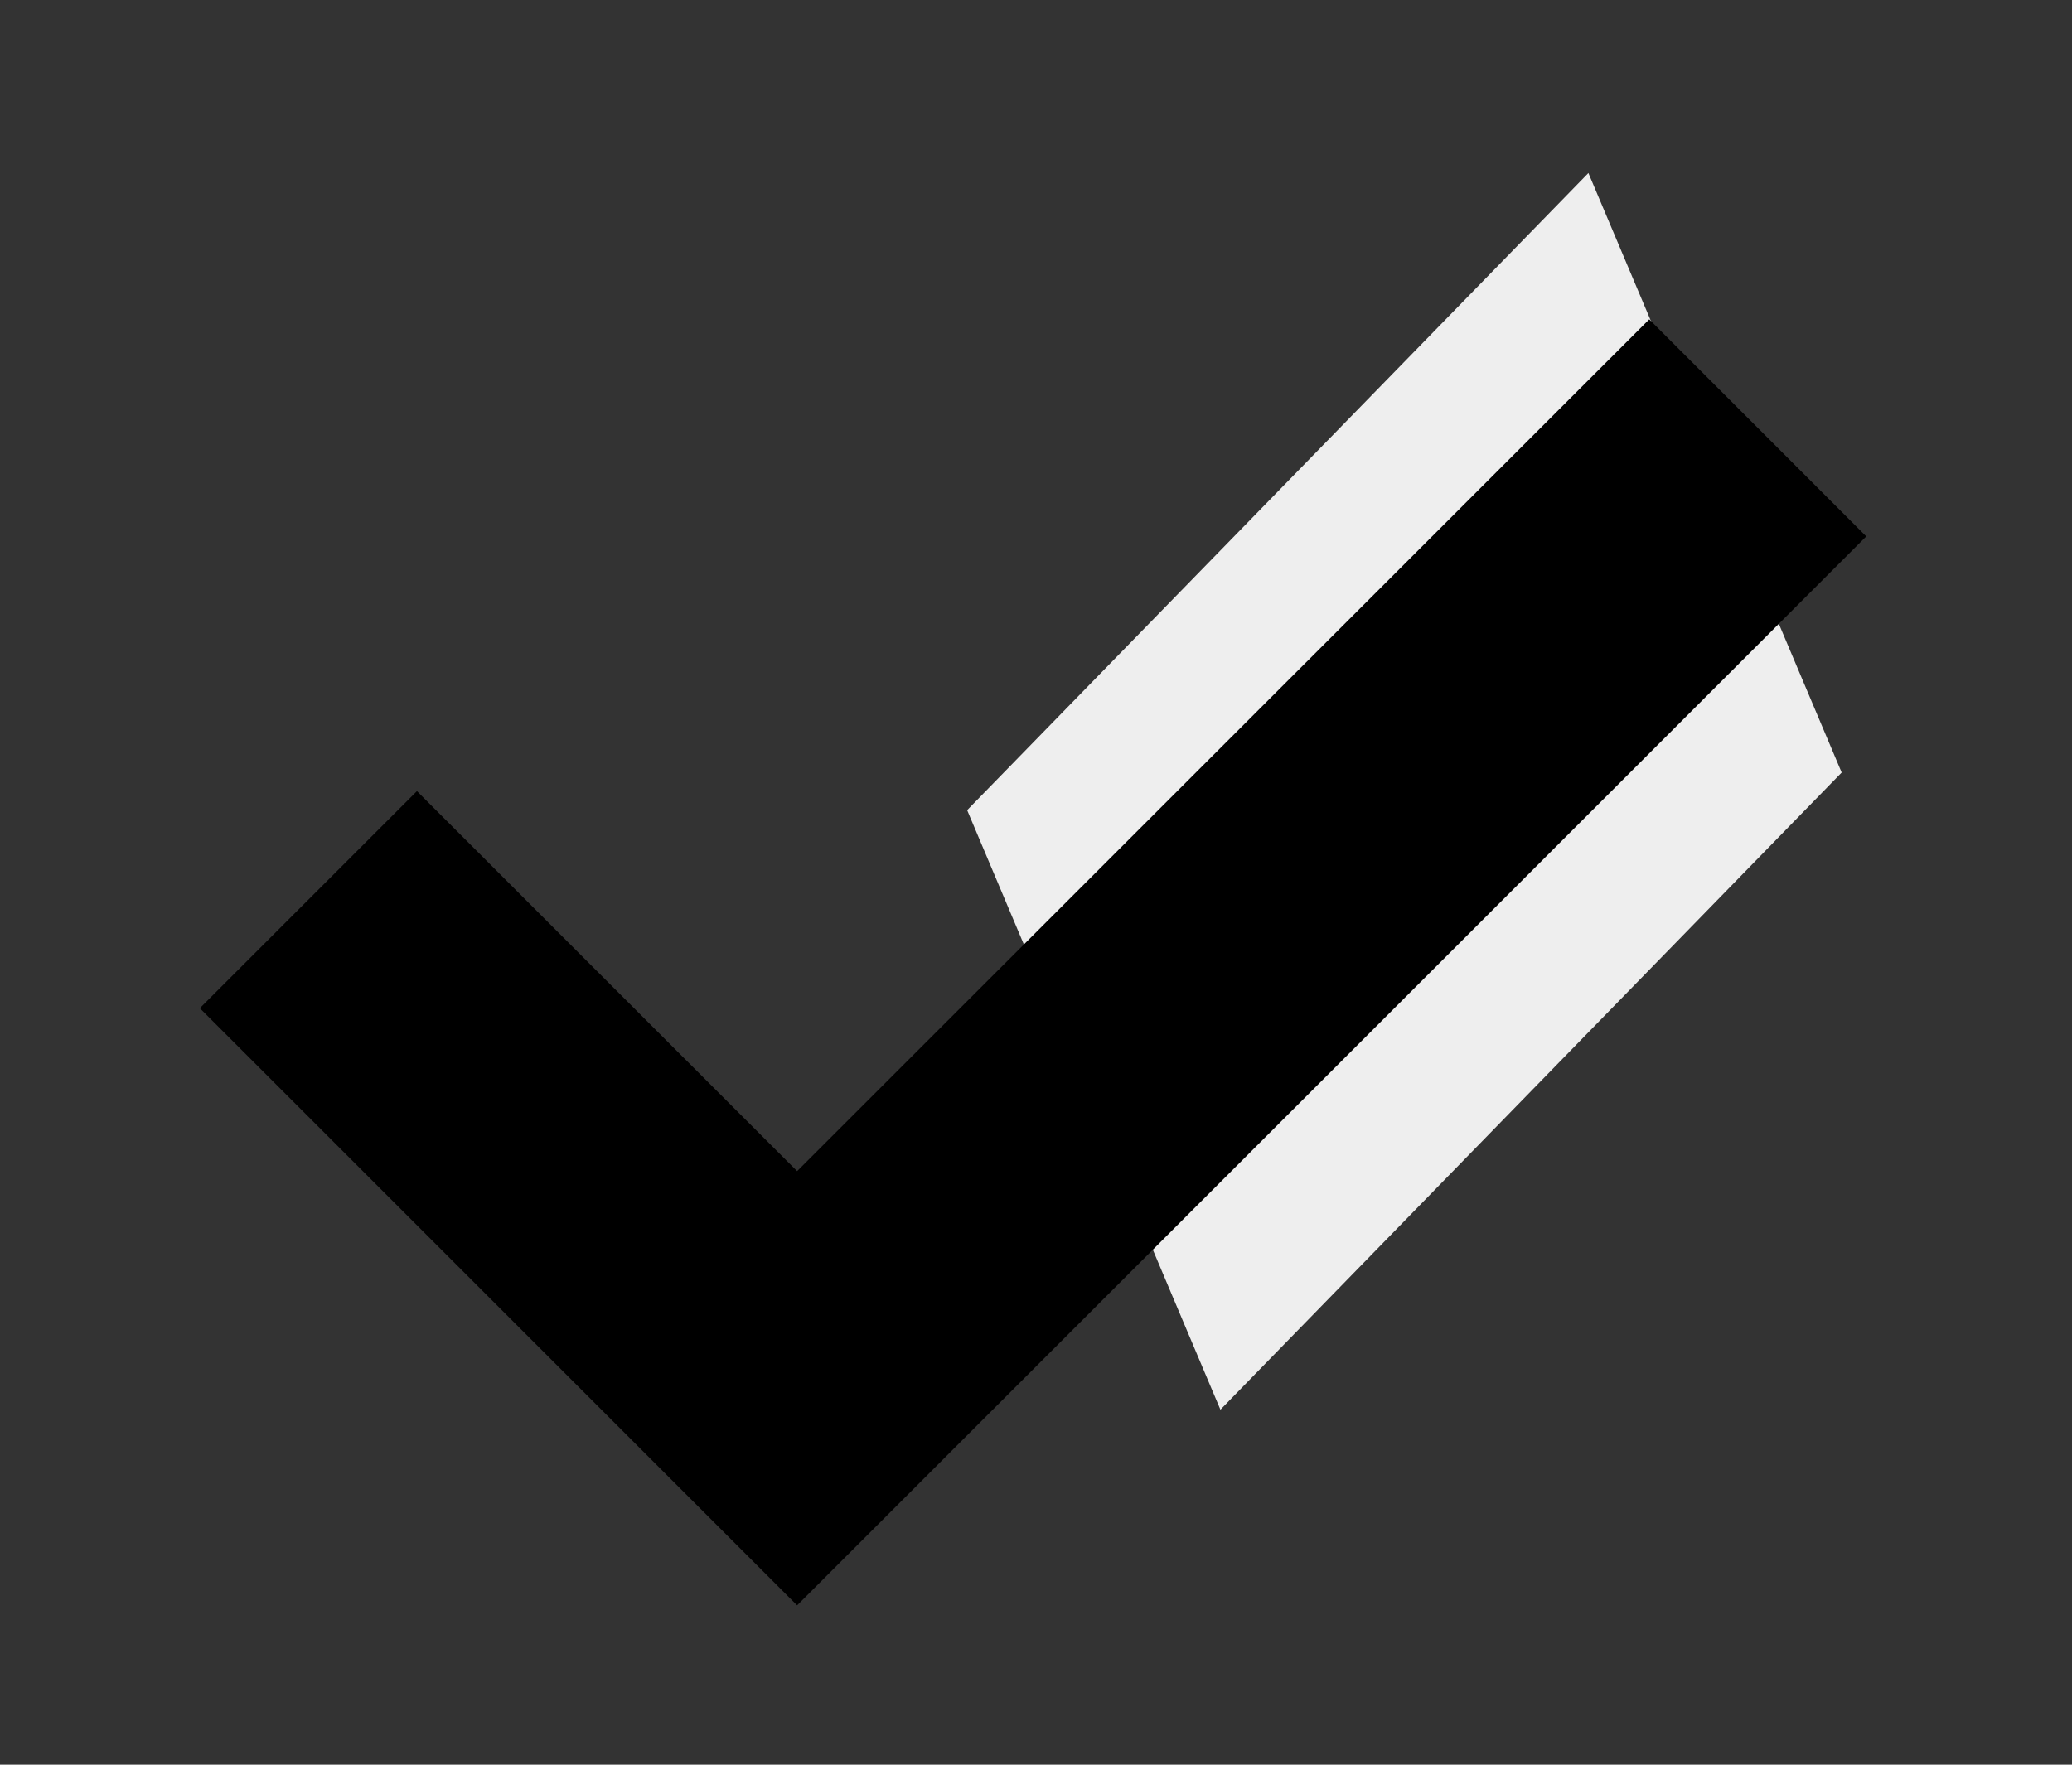 <?xml version="1.0" encoding="UTF-8" standalone="no"?>
<!-- Generator: Adobe Illustrator 15.0.0, SVG Export Plug-In . SVG Version: 6.00 Build 0)  -->

<svg
   xmlns:dc="http://purl.org/dc/elements/1.1/"
   xmlns:cc="http://creativecommons.org/ns#"
   xmlns:rdf="http://www.w3.org/1999/02/22-rdf-syntax-ns#"
   xmlns:svg="http://www.w3.org/2000/svg"
   xmlns="http://www.w3.org/2000/svg"
   xmlns:sodipodi="http://sodipodi.sourceforge.net/DTD/sodipodi-0.dtd"
   xmlns:inkscape="http://www.inkscape.org/namespaces/inkscape"
   version="1.1"
   x="0px"
   y="0px"
   width="27px"
   height="23px"
   viewBox="0 0 27 23"
   enable-background="new 0 0 27 23"
   xml:space="preserve"
   id="svg4224"
   sodipodi:docname="checkbox-on2.svg"
   inkscape:version="0.92.1 r15371"><rect x="0" y="0" width="27" height="23" fill="#333333" stroke="none"/><defs
     id="defs4228" /><sodipodi:namedview
     pagecolor="#ffffff"
     bordercolor="#666666"
     borderopacity="1"
     objecttolerance="10"
     gridtolerance="10"
     guidetolerance="10"
     inkscape:pageopacity="0"
     inkscape:pageshadow="2"
     inkscape:window-width="1920"
     inkscape:window-height="986"
     id="namedview4226"
     showgrid="false"
     inkscape:measure-start="-45.9025,30.6017"
     inkscape:measure-end="-45.9025,33.6229"
     inkscape:zoom="10.26087"
     inkscape:cx="-2.7775477"
     inkscape:cy="11.5"
     inkscape:window-x="-11"
     inkscape:window-y="-11"
     inkscape:window-maximized="1"
     inkscape:current-layer="Layer_2" /><g
     id="Layer_1" /><g
     id="Layer_2"
     transform="translate(0.292,0.097)"><path
       id="polygon4217"
       transform="translate(-0.292,-0.097)"
       d="m 41.186,-19.578 c -0.035,0.036 -0.07,0.073 -0.105,0.109 0.032,-0.017 0.078,-0.041 0.115,-0.061 -0.003,-0.016 -0.007,-0.032 -0.01,-0.049 z m 0.209,1.986 c -0.001,9.14e-4 -0.003,0.001 -0.004,0.002 2.66e-4,0.007 -0.015,0.064 -0.01,0.049 0.006,-0.016 0.009,-0.034 0.014,-0.051 z m 3.74,3.127 c -0.104,0.045 -0.204,0.099 -0.309,0.145 -0.049,0.042 -0.209,0.176 -0.305,0.258 0.215,-0.139 0.452,-0.299 0.613,-0.402 z" /><path
       id="rect4284"
       transform="translate(-0.292,-0.097)"
       style="opacity:0.3;fill:#000000;fill-opacity:1;stroke-width:1.072"
       d="m -52.34,-7.611 c -0.006,0.004 -0.012,0.006 -0.018,0.01 h 0.025 c -0.003,-0.003 -0.005,-0.007 -0.008,-0.01 z" /><path
       id="path4294"
       transform="translate(-0.292,-0.097)"
       style="opacity:0.3;fill:#000000;fill-opacity:1;stroke-width:0.097"
       d="m -52.34,-7.611 c -0.01,0.006 -0.021,0.011 -0.031,0.018 0.041,-4.05e-5 0.005,4.41e-5 0.045,0 -0.005,-0.006 -0.009,-0.012 -0.014,-0.018 z" /><path
       id="path4868"
       transform="translate(-0.292,-0.097)"
       style="opacity:1;fill:#7c9100;fill-opacity:1;stroke-width:0.09"
       d="m -31.496,-4.172 c -0.112,0.018 -0.174,0.185 -0.27,0.24 -0.001,0.003 -5.5e-4,0.006 -0.002,0.01 -0.022,0.055 -0.044,0.115 -0.092,0.15 -0.024,0.017 -0.053,0.026 -0.078,0.041 l 0.055,0.086 c 0.202,-0.212 0.41,-0.41 0.416,-0.416 0.027,-0.026 0.053,-0.052 0.08,-0.078 -0.04,-0.023 -0.079,-0.038 -0.109,-0.033 z" /><path
       id="path4870"
       transform="translate(-0.292,-0.097)"
       style="opacity:1;fill:#7c9100;fill-opacity:1;stroke-width:0.096"
       d="m -27.396,-2.551 c -0.016,0.006 -0.033,0.01 -0.049,0.018 -0.013,0.006 -0.022,0.018 -0.033,0.027 l 0.082,0.068 c -0.006,-0.032 8.75e-4,-0.076 0,-0.113 z m 1.102,1.086 c -0.024,-5.391e-4 -0.048,0.009 -0.072,0.01 l 0.049,0.053 c 8.74e-4,-0.004 0.001,-0.006 0.002,-0.01 0.004,-0.018 0.015,-0.035 0.021,-0.053 z" /><path
       id="rect8601"
       transform="translate(-0.292,-0.097)"
       style="opacity:1;fill:#22e9eb;fill-opacity:1;stroke:none;stroke-width:1.197;stroke-miterlimit:5.1;stroke-dasharray:none;stroke-opacity:1;paint-order:normal"
       d="m -9.26,16.068 c -0.026,0.027 -0.05,0.055 -0.076,0.082 -0.018,0.061 -0.042,0.123 -0.072,0.186 0.048,-0.067 0.1,-0.14 0.154,-0.219 z m -17.547,17.912 c -0.233,0.232 -0.259,0.257 -0.514,0.512 0.197,-0.134 0.413,-0.263 0.623,-0.393 -0.022,-0.027 -0.044,-0.051 -0.062,-0.08 -0.017,-0.012 -0.031,-0.026 -0.047,-0.039 z" /><g
       id="g8614"
       transform="translate(-34.208,-16.958)"><rect
         transform="matrix(0.698,-0.716,0.389,0.921,0,0)"
         y="56.922"
         x="34.923"
         height="8.484"
         width="11.598"
         id="rect8610"
         style="opacity:1;fill:#eeeeee;fill-opacity:1;stroke:none;stroke-width:1.259;stroke-miterlimit:5.1;stroke-dasharray:none;stroke-opacity:1;paint-order:normal" /><path
         style="fill:#000000;fill-opacity:1;stroke:#e6e6ff;stroke-opacity:0;paint-order:normal"
         d="m 44.303,32.125 -4.954,-4.953 -2.829,2.829 7.783,7.783 13.932,-13.932 -2.828,-2.829 z"
         id="path4908"
         inkscape:connector-curvature="0" /></g></g></svg>